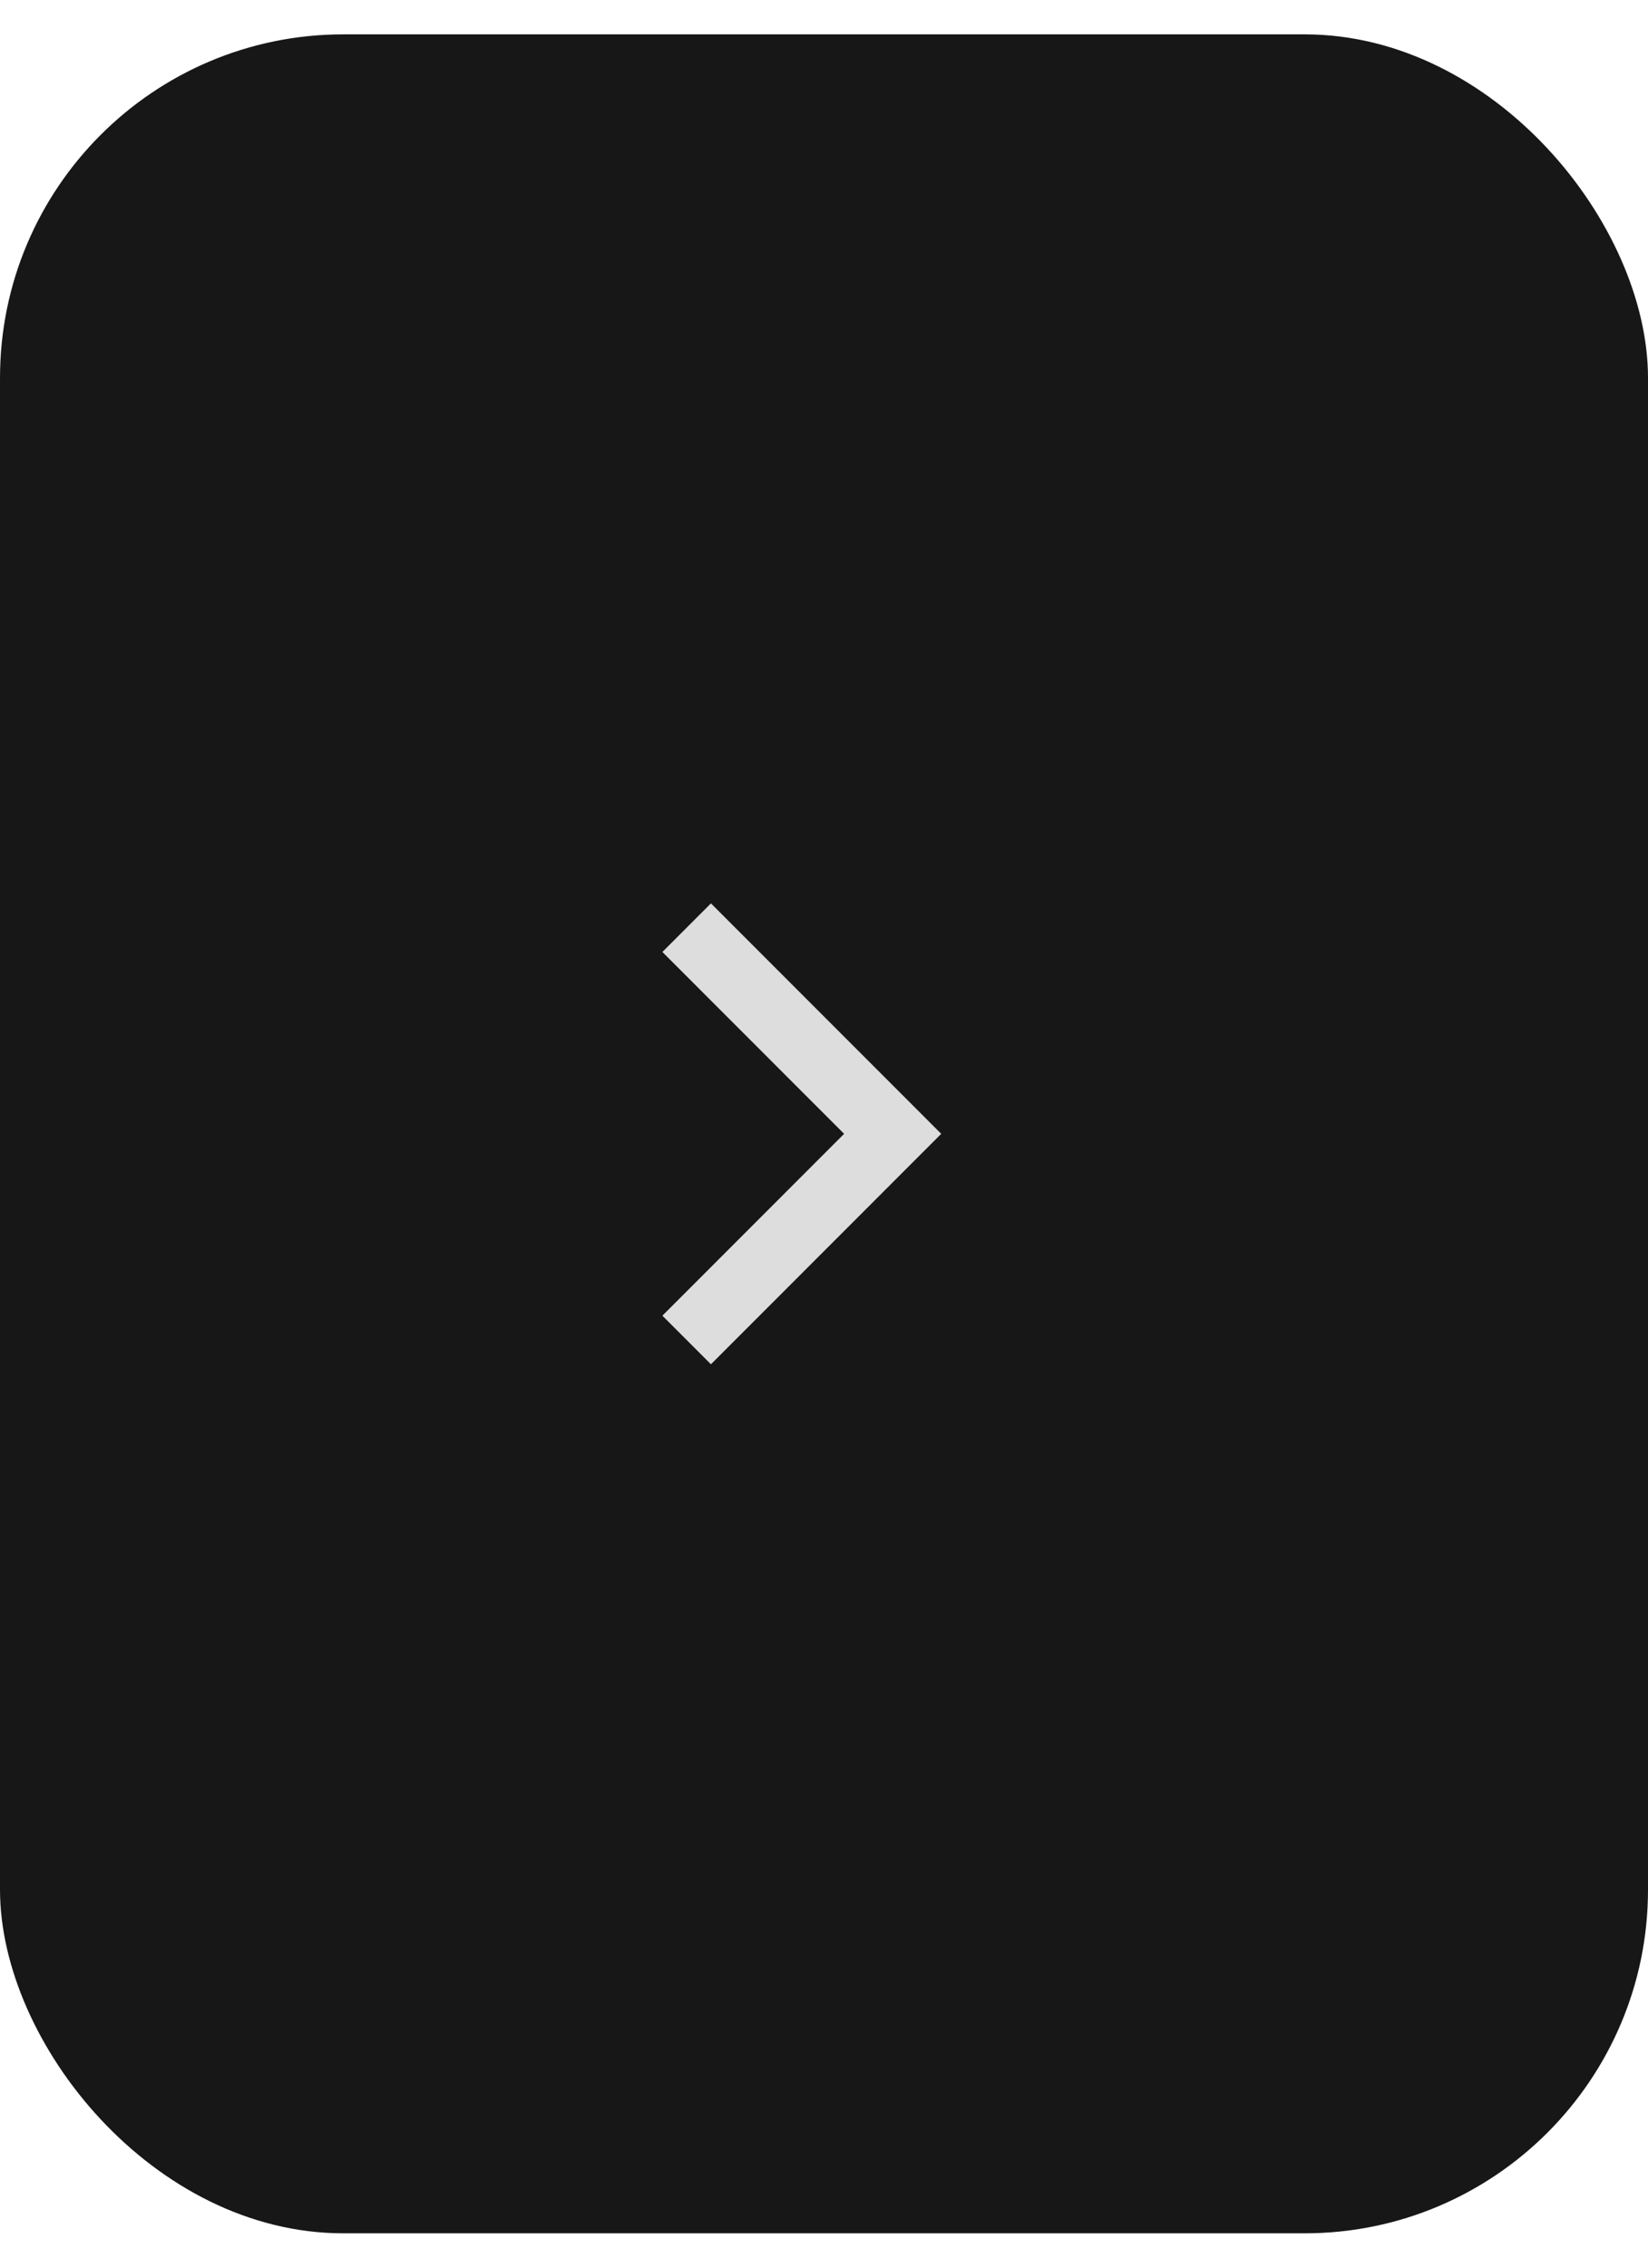 <svg width="24" height="33" viewBox="0 0 24 33" fill="none" xmlns="http://www.w3.org/2000/svg">
<rect x="24" y="32.5" width="24" height="32" rx="5" transform="rotate(-180 24 32.5)" fill="#171717"/>
<path d="M10 13.5L13 16.5L10 19.5" stroke="#DDDDDD"/>
</svg>
